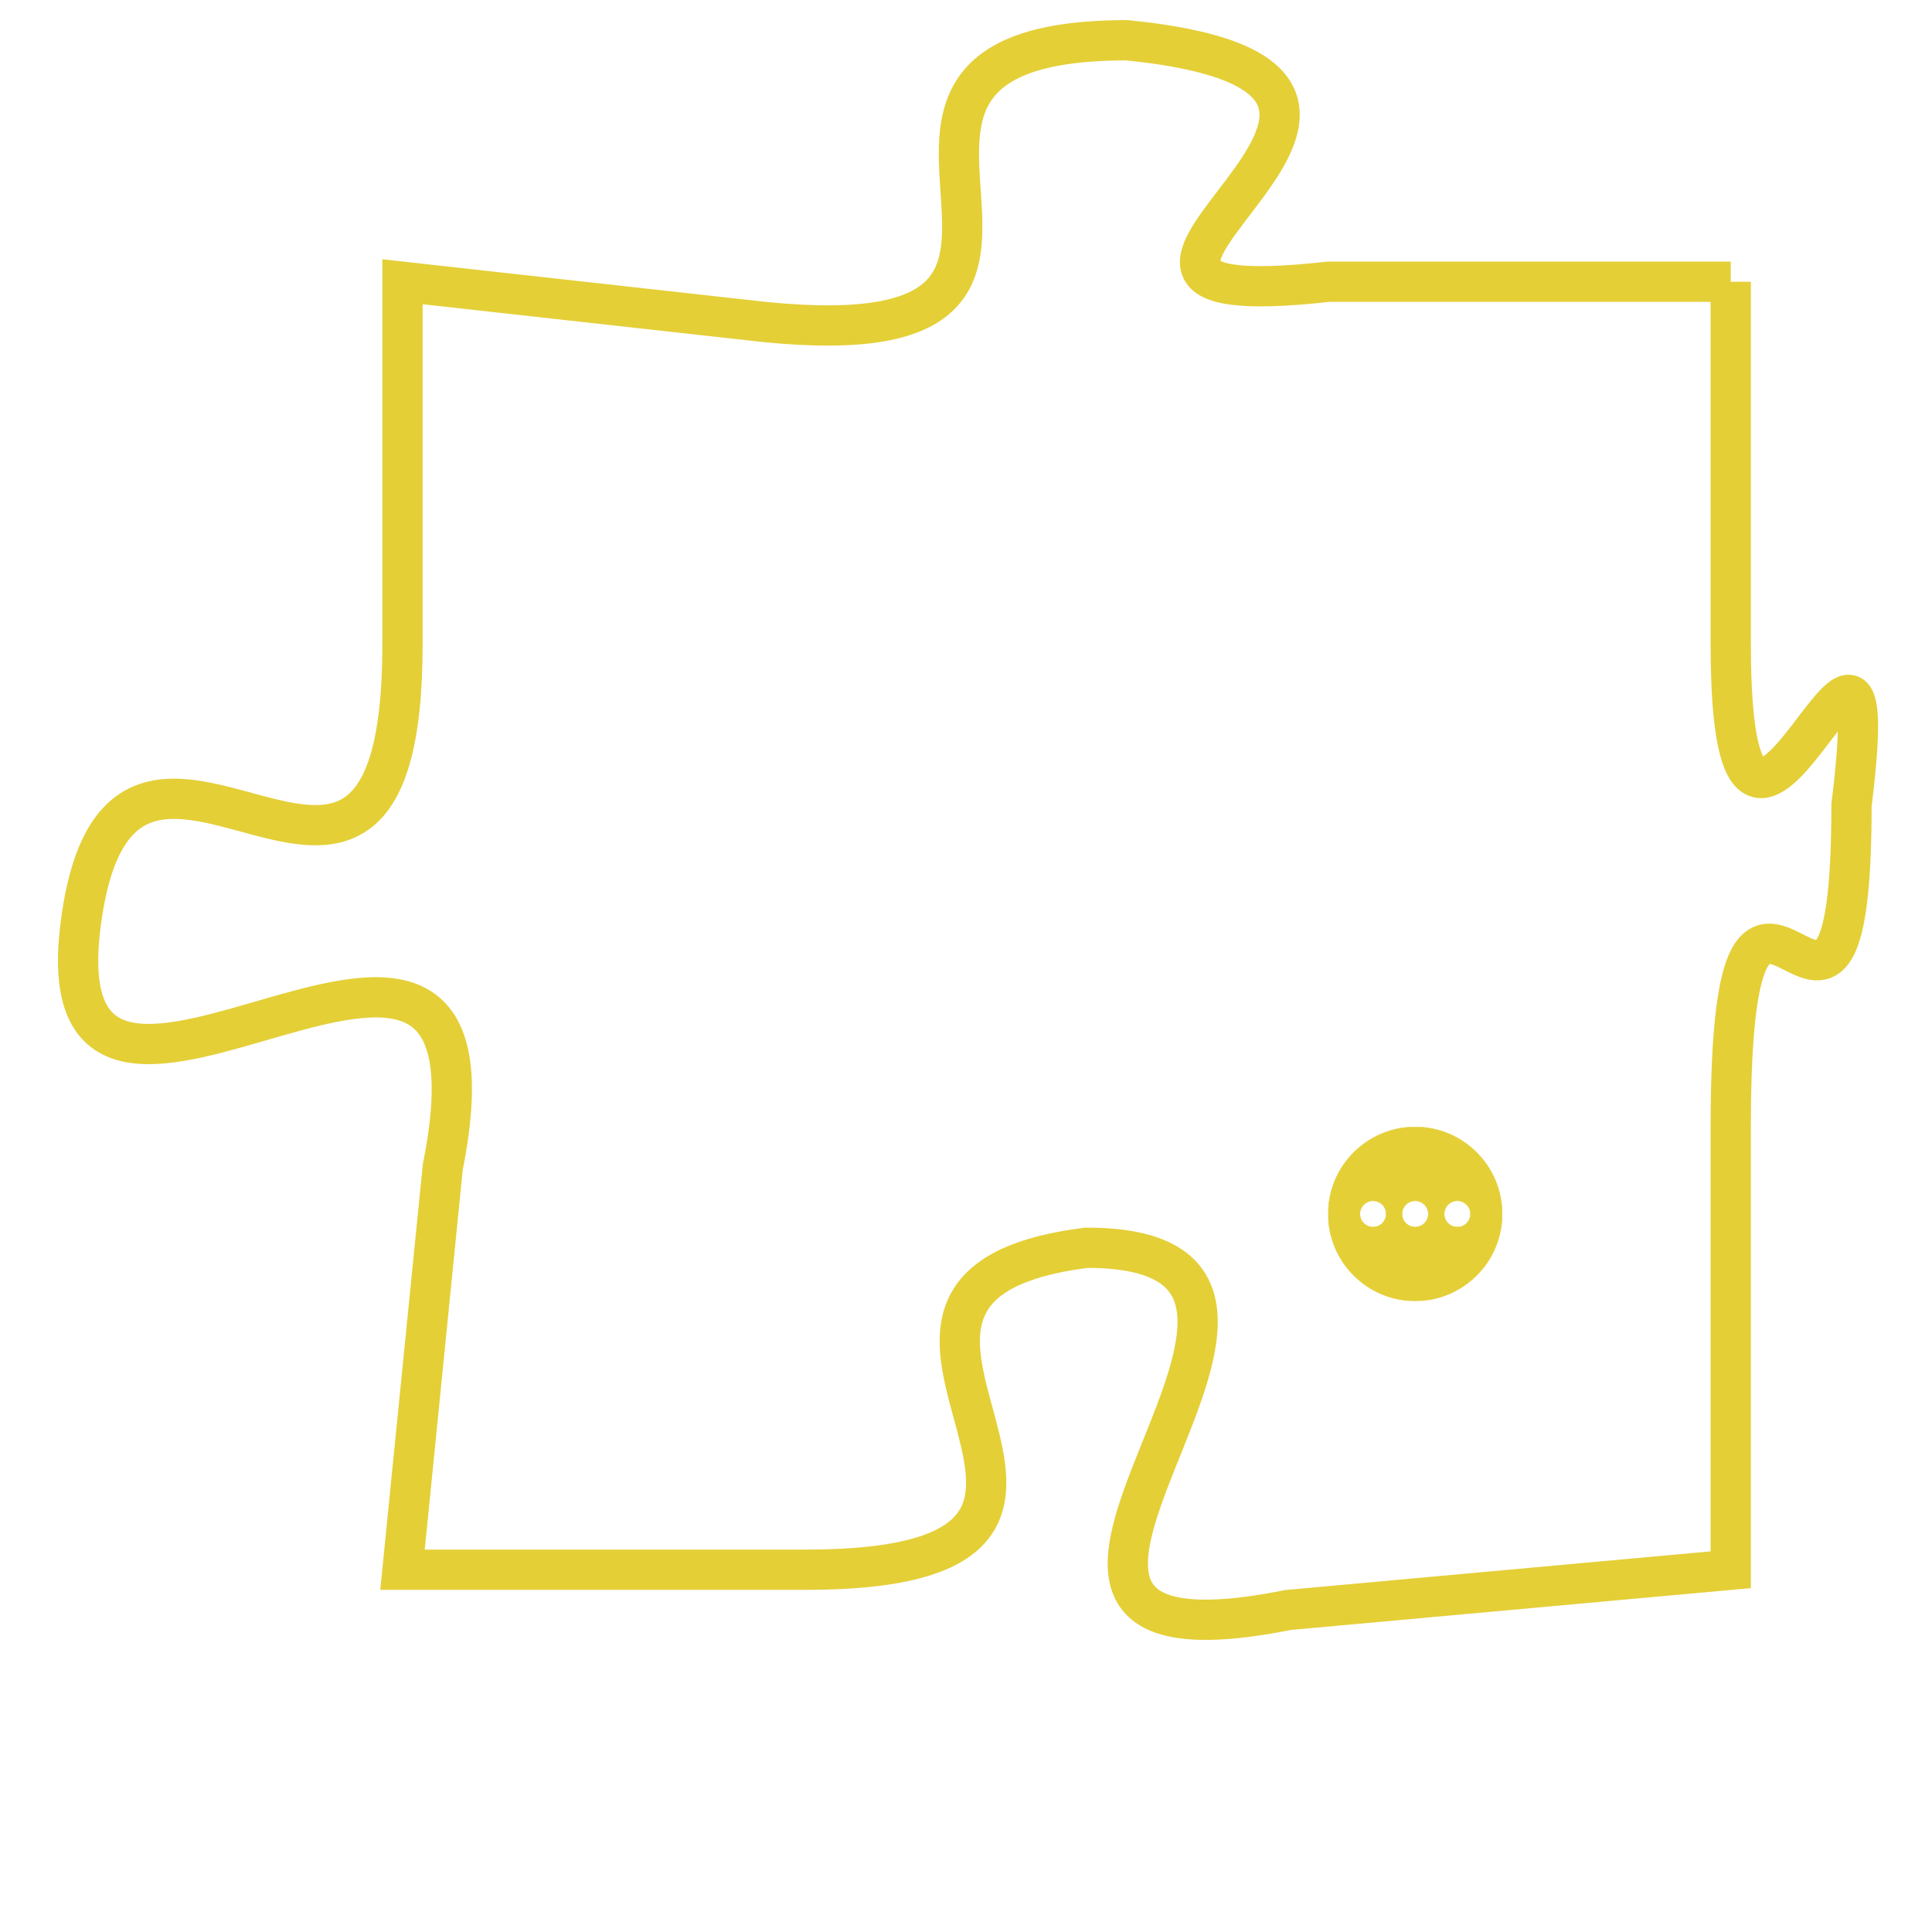 <svg version="1.1" xmlns="http://www.w3.org/2000/svg" xmlns:xlink="http://www.w3.org/1999/xlink" fill="transparent" x="0" y="0" width="350" height="350" preserveAspectRatio="xMinYMin slice"><style type="text/css">.links{fill:transparent;stroke: #E4CF37;}.links:hover{fill:#63D272; opacity:0.4;}</style><defs><g id="allt"><path id="t6772" d="M429,1664 L419,1664 C410,1665 424,1659 414,1658 C405,1658 415,1666 405,1665 L396,1664 396,1664 L396,1673 C396,1683 389,1672 388,1680 C387,1688 399,1676 397,1686 L396,1696 396,1696 L406,1696 C416,1696 405,1689 413,1688 C421,1688 408,1699 418,1697 L429,1696 429,1696 L429,1685 C429,1675 432,1686 432,1677 C433,1669 429,1682 429,1673 L429,1664"/></g><clipPath id="c" clipRule="evenodd" fill="transparent"><use href="#t6772"/></clipPath></defs><svg viewBox="386 1657 48 43" preserveAspectRatio="xMinYMin meet"><svg width="4380" height="2430"><g><image crossorigin="anonymous" x="0" y="0" href="https://nftpuzzle.license-token.com/assets/completepuzzle.svg" width="100%" height="100%" /><g class="links"><use href="#t6772"/></g></g></svg><svg x="419" y="1685" height="9%" width="9%" viewBox="0 0 330 330"><g><a xlink:href="https://nftpuzzle.license-token.com/" class="links"><title>See the most innovative NFT based token software licensing project</title><path fill="#E4CF37" id="more" d="M165,0C74.019,0,0,74.019,0,165s74.019,165,165,165s165-74.019,165-165S255.981,0,165,0z M85,190 c-13.785,0-25-11.215-25-25s11.215-25,25-25s25,11.215,25,25S98.785,190,85,190z M165,190c-13.785,0-25-11.215-25-25 s11.215-25,25-25s25,11.215,25,25S178.785,190,165,190z M245,190c-13.785,0-25-11.215-25-25s11.215-25,25-25 c13.785,0,25,11.215,25,25S258.785,190,245,190z"></path></a></g></svg></svg></svg>